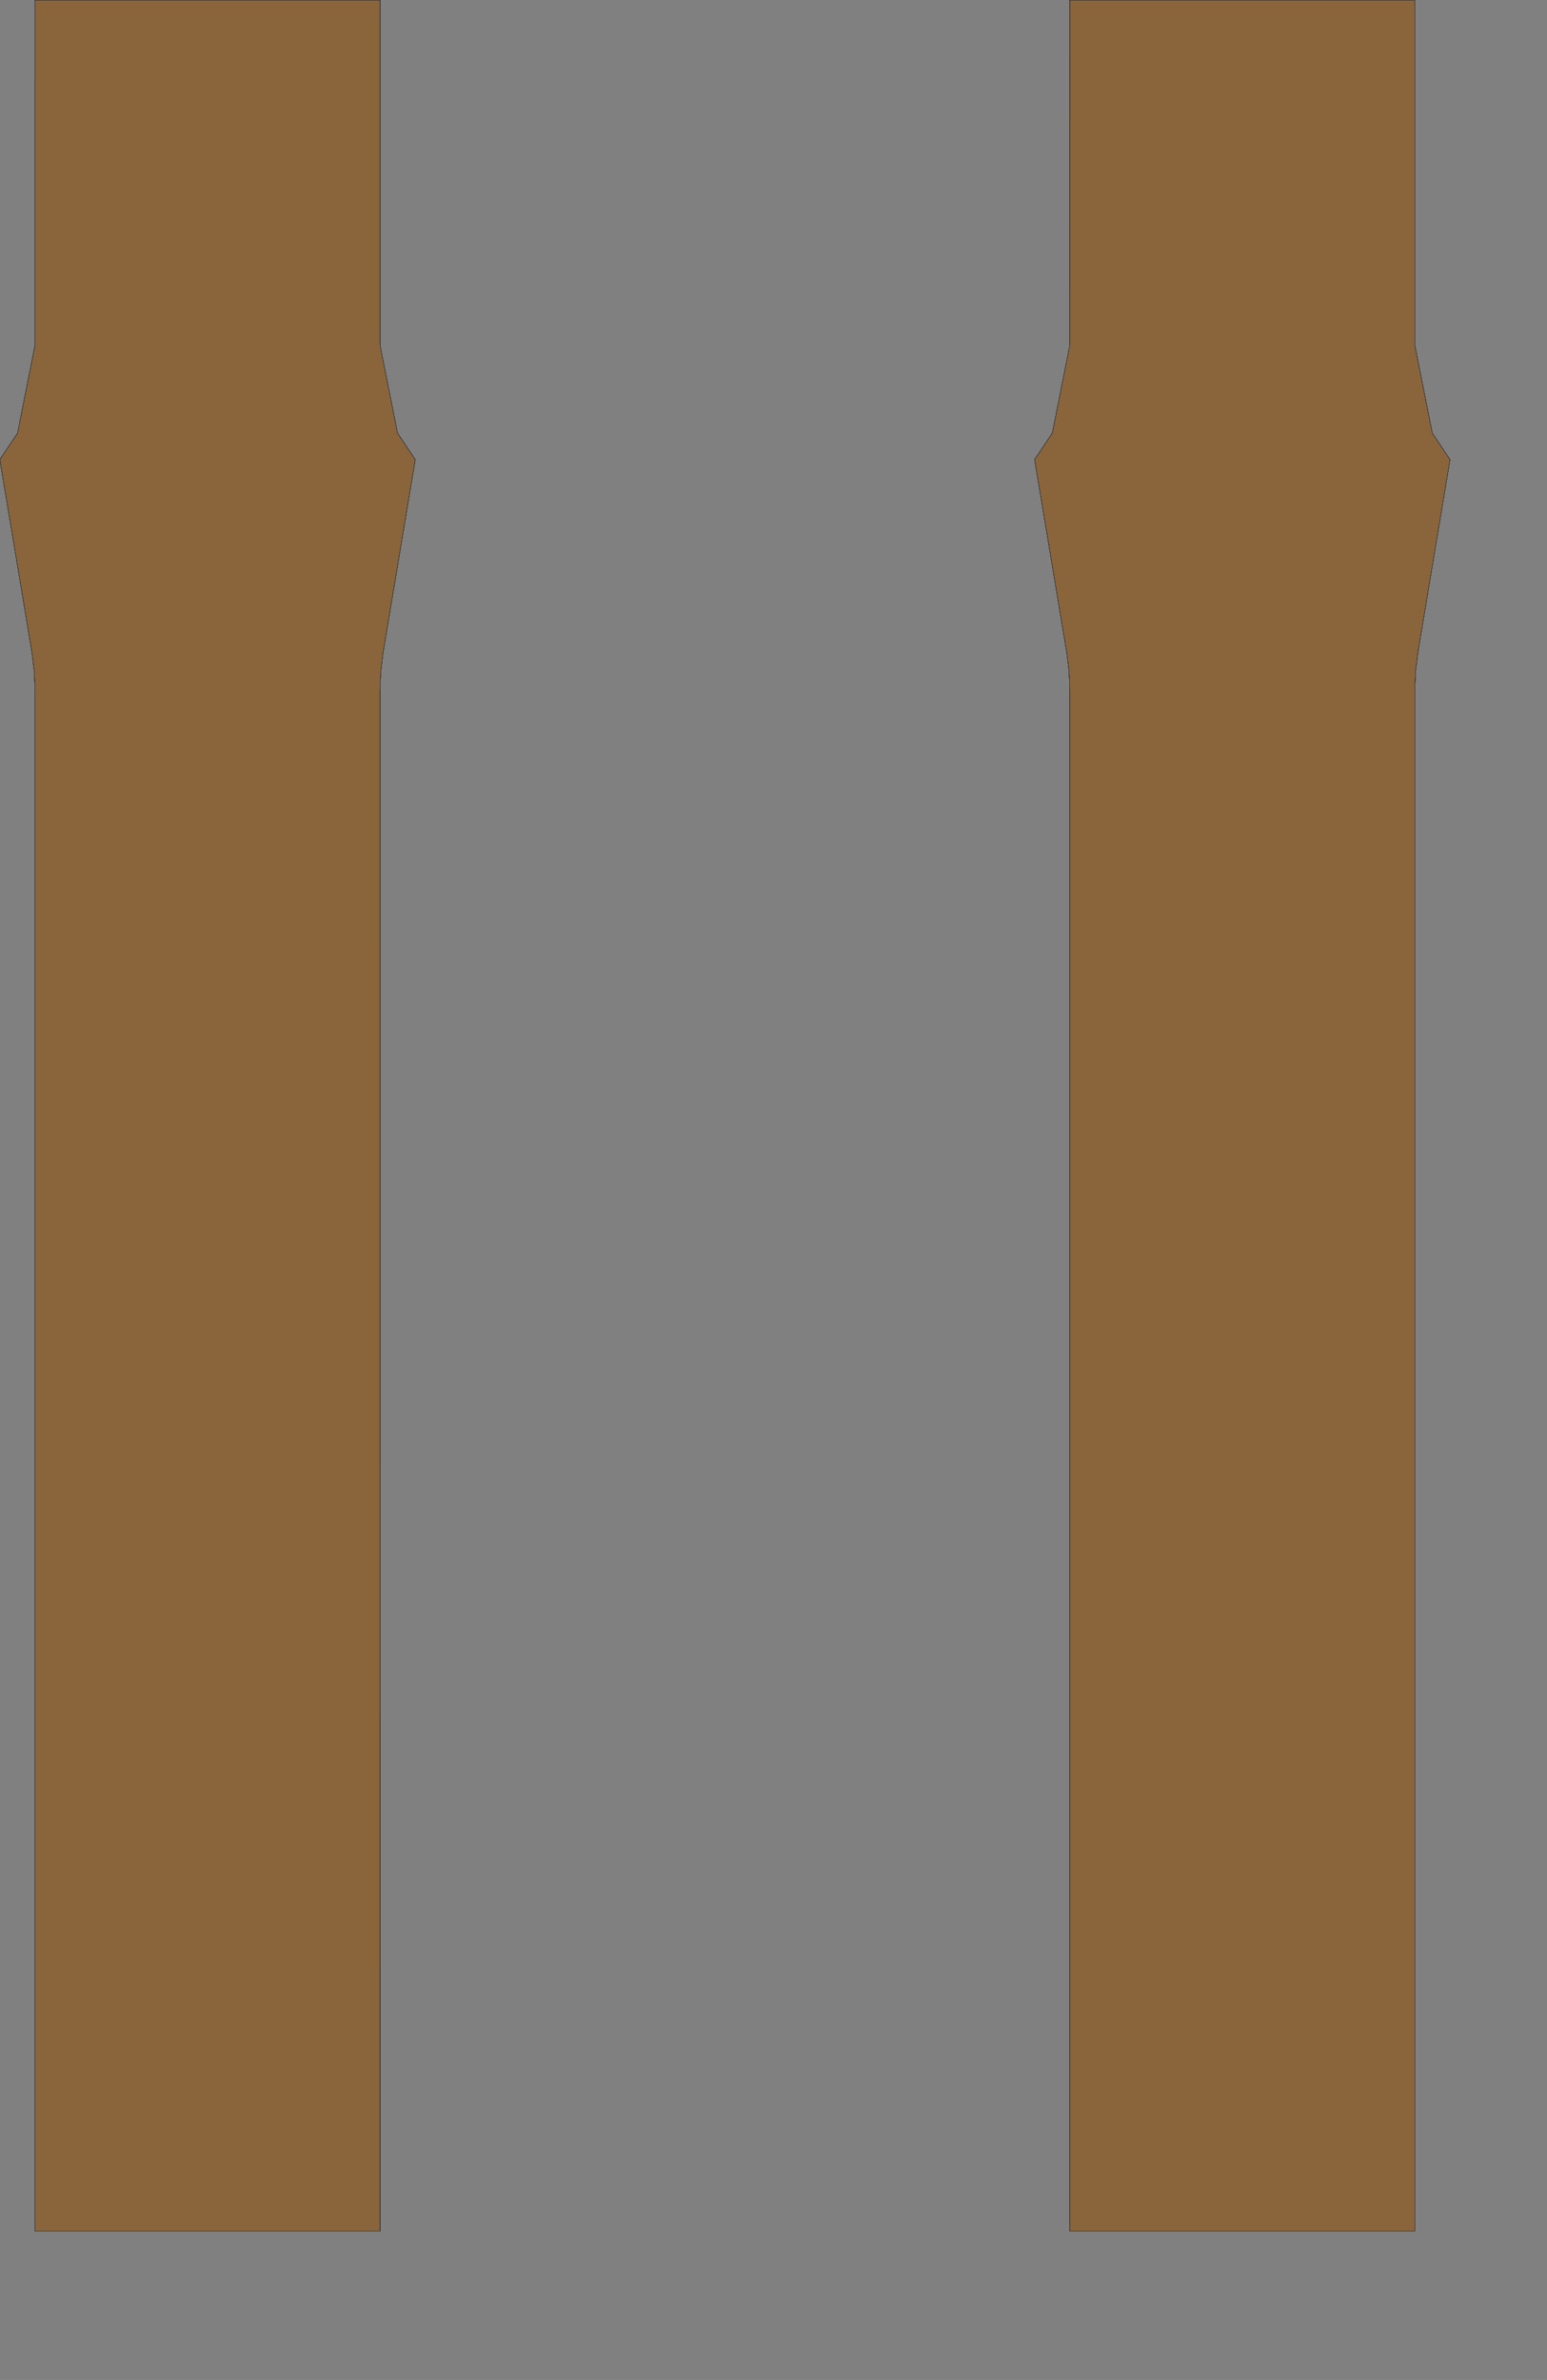 <?xml version="1.0" encoding="UTF-8" standalone="no"?>
<svg width="1779.98mm" height="2737.56mm"
 xmlns="http://www.w3.org/2000/svg" xmlns:xlink="http://www.w3.org/1999/xlink"  version="1.2" baseProfile="tiny">
<rect width="100%" height="100%" fill="#808080" stroke="none"/>
<title>SVG Generator Example Drawing</title>
<desc>An SVG drawing created by the SVG Generator</desc>
<defs>
</defs>
<g fill="none" stroke="black" stroke-width="1" fill-rule="evenodd" stroke-linecap="square" stroke-linejoin="bevel" >

<g fill="none" stroke="#000000" stroke-opacity="1" stroke-width="1" stroke-linecap="square" stroke-linejoin="bevel" transform="matrix(1,0,0,-1,0,9700.97)"
font-family="MS Shell Dlg 2" font-size="10.312" font-weight="400" font-style="normal" 
>
</g>

<g fill="none" stroke="#000000" stroke-opacity="1" stroke-width="1" stroke-linecap="square" stroke-linejoin="bevel" transform="matrix(1,0,0,-1,0,9700.97)"
font-family="MS Shell Dlg 2" font-size="10.312" font-weight="400" font-style="normal" 
>
</g>

<g fill="none" stroke="#000000" stroke-opacity="1" stroke-width="1" stroke-linecap="square" stroke-linejoin="bevel" transform="matrix(1,0,0,-1,11031.3,11527.6)"
font-family="MS Shell Dlg 2" font-size="10.312" font-weight="400" font-style="normal" 
>
</g>

<g fill="#333333" fill-opacity="0.2" stroke="#333333" stroke-opacity="1" stroke-width="1" stroke-linecap="round" stroke-linejoin="round" transform="matrix(1,0,0,-1,11031.3,11527.6)"
font-family="MS Shell Dlg 2" font-size="10.312" font-weight="400" font-style="normal" 
>
<path vector-effect="non-scaling-stroke" fill-rule="evenodd" d="M-10878.8,1827.27 L-10878.8,8527.26 L-10882.2,8609.74 L-10882.2,8609.77 L-10892.4,8691.61 L-11031.9,9529.42 L-10954.9,9644.71 L-10878.8,10027.4 L-10878.7,11527.2 L-9378.78,11527.2 L-9378.78,10027.4 L-9302.66,9644.73 L-9225.56,9529.35 L-9365.17,8691.68 L-9375.37,8609.77 L-9375.37,8609.74 L-9378.78,8527.27 L-9378.84,1827.27 L-10878.8,1827.27"/>
</g>

<g fill="none" stroke="#000000" stroke-opacity="1" stroke-width="1" stroke-linecap="square" stroke-linejoin="bevel" transform="matrix(1,0,0,-1,11031.3,11527.6)"
font-family="MS Shell Dlg 2" font-size="10.312" font-weight="400" font-style="normal" 
>
</g>

<g fill="none" stroke="#000000" stroke-opacity="1" stroke-width="1" stroke-linecap="square" stroke-linejoin="bevel" transform="matrix(1,0,0,-1,11031.3,11527.6)"
font-family="MS Shell Dlg 2" font-size="10.312" font-weight="400" font-style="normal" 
>
</g>

<g fill="#333333" fill-opacity="0.2" stroke="#333333" stroke-opacity="1" stroke-width="1" stroke-linecap="round" stroke-linejoin="round" transform="matrix(1,0,0,-1,11031.3,11527.6)"
font-family="MS Shell Dlg 2" font-size="10.312" font-weight="400" font-style="normal" 
>
<path vector-effect="non-scaling-stroke" fill-rule="evenodd" d="M-6378.78,1827.27 L-6378.78,8527.26 L-6382.18,8609.74 L-6382.19,8609.77 L-6392.37,8691.61 L-6531.94,9529.42 L-6454.91,9644.71 L-6378.78,10027.4 L-6378.72,11527.2 L-4878.78,11527.2 L-4878.78,10027.4 L-4802.66,9644.73 L-4725.56,9529.35 L-4865.17,8691.68 L-4875.37,8609.77 L-4875.37,8609.74 L-4878.78,8527.27 L-4878.84,1827.27 L-6378.78,1827.27"/>
</g>

<g fill="none" stroke="#000000" stroke-opacity="1" stroke-width="1" stroke-linecap="square" stroke-linejoin="bevel" transform="matrix(1,0,0,-1,11031.3,11527.6)"
font-family="MS Shell Dlg 2" font-size="10.312" font-weight="400" font-style="normal" 
>
</g>

<g fill="none" stroke="#000000" stroke-opacity="1" stroke-width="1" stroke-linecap="square" stroke-linejoin="bevel" transform="matrix(1,0,0,-1,11031.3,11527.6)"
font-family="MS Shell Dlg 2" font-size="10.312" font-weight="400" font-style="normal" 
>
</g>

<g fill="#ae5151" fill-opacity="0.2" stroke="#333333" stroke-opacity="1" stroke-width="1" stroke-linecap="round" stroke-linejoin="round" transform="matrix(1,0,0,-1,11031.3,11527.6)"
font-family="MS Shell Dlg 2" font-size="10.312" font-weight="400" font-style="normal" 
>
<path vector-effect="non-scaling-stroke" fill-rule="evenodd" d="M-10878.8,1827.27 L-10878.8,8527.26 L-10882.2,8609.74 L-10882.2,8609.77 L-10892.4,8691.61 L-11031.9,9529.42 L-10954.9,9644.71 L-10878.8,10027.4 L-10878.7,11527.2 L-9378.78,11527.2 L-9378.78,10027.4 L-9302.66,9644.73 L-9225.56,9529.35 L-9365.17,8691.68 L-9375.37,8609.77 L-9375.37,8609.74 L-9378.78,8527.27 L-9378.84,1827.27 L-10878.8,1827.27"/>
</g>

<g fill="none" stroke="#000000" stroke-opacity="1" stroke-width="1" stroke-linecap="square" stroke-linejoin="bevel" transform="matrix(1,0,0,-1,11031.3,11527.6)"
font-family="MS Shell Dlg 2" font-size="10.312" font-weight="400" font-style="normal" 
>
</g>

<g fill="none" stroke="#000000" stroke-opacity="1" stroke-width="1" stroke-linecap="square" stroke-linejoin="bevel" transform="matrix(1,0,0,-1,11031.3,11527.6)"
font-family="MS Shell Dlg 2" font-size="10.312" font-weight="400" font-style="normal" 
>
</g>

<g fill="#ae5151" fill-opacity="0.2" stroke="#333333" stroke-opacity="1" stroke-width="1" stroke-linecap="round" stroke-linejoin="round" transform="matrix(1,0,0,-1,11031.3,11527.6)"
font-family="MS Shell Dlg 2" font-size="10.312" font-weight="400" font-style="normal" 
>
<path vector-effect="non-scaling-stroke" fill-rule="evenodd" d="M-6378.78,1827.27 L-6378.78,8527.26 L-6382.18,8609.74 L-6382.19,8609.77 L-6392.37,8691.61 L-6531.94,9529.42 L-6454.91,9644.71 L-6378.78,10027.4 L-6378.72,11527.2 L-4878.78,11527.2 L-4878.78,10027.4 L-4802.66,9644.73 L-4725.56,9529.35 L-4865.17,8691.68 L-4875.37,8609.77 L-4875.37,8609.74 L-4878.78,8527.27 L-4878.84,1827.27 L-6378.78,1827.27"/>
</g>

<g fill="none" stroke="#000000" stroke-opacity="1" stroke-width="1" stroke-linecap="square" stroke-linejoin="bevel" transform="matrix(1,0,0,-1,11031.3,11527.6)"
font-family="MS Shell Dlg 2" font-size="10.312" font-weight="400" font-style="normal" 
>
</g>

<g fill="none" stroke="#000000" stroke-opacity="1" stroke-width="1" stroke-linecap="square" stroke-linejoin="bevel" transform="matrix(1,0,0,-1,11031.3,11527.6)"
font-family="MS Shell Dlg 2" font-size="10.312" font-weight="400" font-style="normal" 
>
</g>

<g fill="#ffff00" fill-opacity="0.2" stroke="#333333" stroke-opacity="1" stroke-width="1" stroke-linecap="round" stroke-linejoin="round" transform="matrix(1,0,0,-1,11031.3,11527.6)"
font-family="MS Shell Dlg 2" font-size="10.312" font-weight="400" font-style="normal" 
>
<path vector-effect="non-scaling-stroke" fill-rule="evenodd" d="M-10878.8,1827.27 L-10878.8,8527.26 L-10882.2,8609.74 L-10882.2,8609.77 L-10892.4,8691.61 L-11031.9,9529.42 L-10954.9,9644.71 L-10878.8,10027.4 L-10878.7,11527.2 L-9378.78,11527.2 L-9378.78,10027.4 L-9302.66,9644.73 L-9225.56,9529.35 L-9365.17,8691.68 L-9375.37,8609.77 L-9375.37,8609.74 L-9378.78,8527.27 L-9378.84,1827.27 L-10878.8,1827.27"/>
</g>

<g fill="none" stroke="#000000" stroke-opacity="1" stroke-width="1" stroke-linecap="square" stroke-linejoin="bevel" transform="matrix(1,0,0,-1,11031.3,11527.6)"
font-family="MS Shell Dlg 2" font-size="10.312" font-weight="400" font-style="normal" 
>
</g>

<g fill="none" stroke="#000000" stroke-opacity="1" stroke-width="1" stroke-linecap="square" stroke-linejoin="bevel" transform="matrix(1,0,0,-1,11031.3,11527.6)"
font-family="MS Shell Dlg 2" font-size="10.312" font-weight="400" font-style="normal" 
>
</g>

<g fill="#ffff00" fill-opacity="0.2" stroke="#333333" stroke-opacity="1" stroke-width="1" stroke-linecap="round" stroke-linejoin="round" transform="matrix(1,0,0,-1,11031.3,11527.6)"
font-family="MS Shell Dlg 2" font-size="10.312" font-weight="400" font-style="normal" 
>
<path vector-effect="non-scaling-stroke" fill-rule="evenodd" d="M-6378.78,1827.27 L-6378.78,8527.26 L-6382.18,8609.74 L-6382.19,8609.77 L-6392.37,8691.61 L-6531.94,9529.42 L-6454.91,9644.71 L-6378.78,10027.4 L-6378.72,11527.2 L-4878.78,11527.2 L-4878.78,10027.4 L-4802.66,9644.73 L-4725.56,9529.35 L-4865.17,8691.68 L-4875.37,8609.77 L-4875.37,8609.74 L-4878.78,8527.27 L-4878.84,1827.27 L-6378.78,1827.27"/>
</g>

<g fill="none" stroke="#000000" stroke-opacity="1" stroke-width="1" stroke-linecap="square" stroke-linejoin="bevel" transform="matrix(1,0,0,-1,11031.3,11527.6)"
font-family="MS Shell Dlg 2" font-size="10.312" font-weight="400" font-style="normal" 
>
</g>

<g fill="none" stroke="#000000" stroke-opacity="1" stroke-width="1" stroke-linecap="square" stroke-linejoin="bevel" transform="matrix(1,0,0,-1,11031.3,11527.6)"
font-family="MS Shell Dlg 2" font-size="10.312" font-weight="400" font-style="normal" 
>
</g>

<g fill="#ae5151" fill-opacity="0.2" stroke="#333333" stroke-opacity="1" stroke-width="1" stroke-linecap="round" stroke-linejoin="round" transform="matrix(1,0,0,-1,11031.3,11527.6)"
font-family="MS Shell Dlg 2" font-size="10.312" font-weight="400" font-style="normal" 
>
<path vector-effect="non-scaling-stroke" fill-rule="evenodd" d="M-10878.8,1827.27 L-10878.8,8527.26 L-10882.2,8609.74 L-10882.2,8609.77 L-10892.4,8691.61 L-11031.9,9529.42 L-10954.9,9644.71 L-10878.8,10027.4 L-10878.7,11527.2 L-9378.78,11527.2 L-9378.78,10027.4 L-9302.66,9644.73 L-9225.56,9529.35 L-9365.17,8691.68 L-9375.37,8609.77 L-9375.37,8609.74 L-9378.78,8527.27 L-9378.84,1827.27 L-10878.8,1827.27"/>
</g>

<g fill="none" stroke="#000000" stroke-opacity="1" stroke-width="1" stroke-linecap="square" stroke-linejoin="bevel" transform="matrix(1,0,0,-1,11031.3,11527.6)"
font-family="MS Shell Dlg 2" font-size="10.312" font-weight="400" font-style="normal" 
>
</g>

<g fill="none" stroke="#000000" stroke-opacity="1" stroke-width="1" stroke-linecap="square" stroke-linejoin="bevel" transform="matrix(1,0,0,-1,11031.3,11527.6)"
font-family="MS Shell Dlg 2" font-size="10.312" font-weight="400" font-style="normal" 
>
</g>

<g fill="#ae5151" fill-opacity="0.2" stroke="#333333" stroke-opacity="1" stroke-width="1" stroke-linecap="round" stroke-linejoin="round" transform="matrix(1,0,0,-1,11031.3,11527.6)"
font-family="MS Shell Dlg 2" font-size="10.312" font-weight="400" font-style="normal" 
>
<path vector-effect="non-scaling-stroke" fill-rule="evenodd" d="M-6378.78,1827.27 L-6378.78,8527.26 L-6382.18,8609.74 L-6382.19,8609.77 L-6392.37,8691.61 L-6531.94,9529.42 L-6454.91,9644.71 L-6378.78,10027.4 L-6378.72,11527.2 L-4878.78,11527.2 L-4878.78,10027.4 L-4802.66,9644.73 L-4725.56,9529.35 L-4865.17,8691.68 L-4875.37,8609.77 L-4875.37,8609.74 L-4878.78,8527.27 L-4878.84,1827.27 L-6378.78,1827.27"/>
</g>

<g fill="none" stroke="#000000" stroke-opacity="1" stroke-width="1" stroke-linecap="square" stroke-linejoin="bevel" transform="matrix(1,0,0,-1,11031.3,11527.6)"
font-family="MS Shell Dlg 2" font-size="10.312" font-weight="400" font-style="normal" 
>
</g>

<g fill="none" stroke="#000000" stroke-opacity="1" stroke-width="1" stroke-linecap="square" stroke-linejoin="bevel" transform="matrix(1,0,0,-1,11031.3,11527.6)"
font-family="MS Shell Dlg 2" font-size="10.312" font-weight="400" font-style="normal" 
>
</g>

<g fill="#333333" fill-opacity="0.2" stroke="#333333" stroke-opacity="1" stroke-width="1" stroke-linecap="round" stroke-linejoin="round" transform="matrix(1,0,0,-1,11031.3,11527.6)"
font-family="MS Shell Dlg 2" font-size="10.312" font-weight="400" font-style="normal" 
>
<path vector-effect="non-scaling-stroke" fill-rule="evenodd" d="M-10878.8,1827.27 L-10878.8,8527.26 L-10882.2,8609.74 L-10882.2,8609.77 L-10892.4,8691.61 L-11031.9,9529.42 L-10954.9,9644.71 L-10878.8,10027.4 L-10878.7,11527.2 L-9378.78,11527.2 L-9378.78,10027.4 L-9302.66,9644.73 L-9225.56,9529.35 L-9365.17,8691.68 L-9375.37,8609.77 L-9375.37,8609.74 L-9378.78,8527.27 L-9378.84,1827.27 L-10878.8,1827.27"/>
</g>

<g fill="none" stroke="#000000" stroke-opacity="1" stroke-width="1" stroke-linecap="square" stroke-linejoin="bevel" transform="matrix(1,0,0,-1,11031.3,11527.6)"
font-family="MS Shell Dlg 2" font-size="10.312" font-weight="400" font-style="normal" 
>
</g>

<g fill="none" stroke="#000000" stroke-opacity="1" stroke-width="1" stroke-linecap="square" stroke-linejoin="bevel" transform="matrix(1,0,0,-1,11031.3,11527.6)"
font-family="MS Shell Dlg 2" font-size="10.312" font-weight="400" font-style="normal" 
>
</g>

<g fill="#333333" fill-opacity="0.2" stroke="#333333" stroke-opacity="1" stroke-width="1" stroke-linecap="round" stroke-linejoin="round" transform="matrix(1,0,0,-1,11031.3,11527.6)"
font-family="MS Shell Dlg 2" font-size="10.312" font-weight="400" font-style="normal" 
>
<path vector-effect="non-scaling-stroke" fill-rule="evenodd" d="M-6378.78,1827.27 L-6378.78,8527.26 L-6382.18,8609.74 L-6382.19,8609.77 L-6392.37,8691.61 L-6531.94,9529.42 L-6454.91,9644.71 L-6378.78,10027.4 L-6378.72,11527.2 L-4878.78,11527.2 L-4878.78,10027.4 L-4802.66,9644.73 L-4725.56,9529.35 L-4865.17,8691.68 L-4875.37,8609.77 L-4875.37,8609.74 L-4878.78,8527.27 L-4878.84,1827.27 L-6378.78,1827.27"/>
</g>

<g fill="none" stroke="#000000" stroke-opacity="1" stroke-width="1" stroke-linecap="square" stroke-linejoin="bevel" transform="matrix(1,0,0,-1,11031.3,11527.6)"
font-family="MS Shell Dlg 2" font-size="10.312" font-weight="400" font-style="normal" 
>
</g>

<g fill="none" stroke="#000000" stroke-opacity="1" stroke-width="1" stroke-linecap="square" stroke-linejoin="bevel" transform="matrix(1,0,0,-1,11031.3,11527.6)"
font-family="MS Shell Dlg 2" font-size="10.312" font-weight="400" font-style="normal" 
>
</g>

<g fill="#ae5151" fill-opacity="0.2" stroke="#333333" stroke-opacity="1" stroke-width="1" stroke-linecap="round" stroke-linejoin="round" transform="matrix(1,0,0,-1,11031.3,11527.6)"
font-family="MS Shell Dlg 2" font-size="10.312" font-weight="400" font-style="normal" 
>
<path vector-effect="non-scaling-stroke" fill-rule="evenodd" d="M-10878.8,1827.27 L-10878.8,8527.26 L-10882.2,8609.74 L-10882.2,8609.77 L-10892.4,8691.61 L-11031.9,9529.42 L-10954.9,9644.71 L-10878.8,10027.4 L-10878.7,11527.2 L-9378.78,11527.2 L-9378.78,10027.4 L-9302.66,9644.73 L-9225.56,9529.35 L-9365.17,8691.68 L-9375.37,8609.77 L-9375.37,8609.74 L-9378.78,8527.27 L-9378.84,1827.27 L-10878.8,1827.27"/>
</g>

<g fill="none" stroke="#000000" stroke-opacity="1" stroke-width="1" stroke-linecap="square" stroke-linejoin="bevel" transform="matrix(1,0,0,-1,11031.3,11527.6)"
font-family="MS Shell Dlg 2" font-size="10.312" font-weight="400" font-style="normal" 
>
</g>

<g fill="none" stroke="#000000" stroke-opacity="1" stroke-width="1" stroke-linecap="square" stroke-linejoin="bevel" transform="matrix(1,0,0,-1,11031.3,11527.6)"
font-family="MS Shell Dlg 2" font-size="10.312" font-weight="400" font-style="normal" 
>
</g>

<g fill="#ae5151" fill-opacity="0.2" stroke="#333333" stroke-opacity="1" stroke-width="1" stroke-linecap="round" stroke-linejoin="round" transform="matrix(1,0,0,-1,11031.3,11527.6)"
font-family="MS Shell Dlg 2" font-size="10.312" font-weight="400" font-style="normal" 
>
<path vector-effect="non-scaling-stroke" fill-rule="evenodd" d="M-6378.78,1827.27 L-6378.78,8527.26 L-6382.18,8609.74 L-6382.19,8609.77 L-6392.37,8691.61 L-6531.94,9529.42 L-6454.91,9644.71 L-6378.78,10027.4 L-6378.72,11527.2 L-4878.78,11527.2 L-4878.78,10027.4 L-4802.66,9644.73 L-4725.56,9529.35 L-4865.17,8691.68 L-4875.37,8609.77 L-4875.37,8609.74 L-4878.78,8527.27 L-4878.84,1827.27 L-6378.78,1827.27"/>
</g>

<g fill="none" stroke="#000000" stroke-opacity="1" stroke-width="1" stroke-linecap="square" stroke-linejoin="bevel" transform="matrix(1,0,0,-1,11031.3,11527.6)"
font-family="MS Shell Dlg 2" font-size="10.312" font-weight="400" font-style="normal" 
>
</g>

<g fill="none" stroke="#000000" stroke-opacity="1" stroke-width="1" stroke-linecap="square" stroke-linejoin="bevel" transform="matrix(1,0,0,-1,11031.3,11527.6)"
font-family="MS Shell Dlg 2" font-size="10.312" font-weight="400" font-style="normal" 
>
</g>

<g fill="#333333" fill-opacity="0.2" stroke="#333333" stroke-opacity="1" stroke-width="1" stroke-linecap="round" stroke-linejoin="round" transform="matrix(1,0,0,-1,11031.3,11527.6)"
font-family="MS Shell Dlg 2" font-size="10.312" font-weight="400" font-style="normal" 
>
<path vector-effect="non-scaling-stroke" fill-rule="evenodd" d="M-10878.8,1827.27 L-10878.8,8527.26 L-10882.2,8609.74 L-10882.2,8609.77 L-10892.4,8691.61 L-11031.9,9529.42 L-10954.9,9644.71 L-10878.8,10027.4 L-10878.7,11527.2 L-9378.78,11527.2 L-9378.78,10027.4 L-9302.66,9644.73 L-9225.56,9529.35 L-9365.17,8691.68 L-9375.37,8609.77 L-9375.37,8609.74 L-9378.78,8527.27 L-9378.84,1827.27 L-10878.8,1827.27"/>
</g>

<g fill="none" stroke="#000000" stroke-opacity="1" stroke-width="1" stroke-linecap="square" stroke-linejoin="bevel" transform="matrix(1,0,0,-1,11031.3,11527.6)"
font-family="MS Shell Dlg 2" font-size="10.312" font-weight="400" font-style="normal" 
>
</g>

<g fill="none" stroke="#000000" stroke-opacity="1" stroke-width="1" stroke-linecap="square" stroke-linejoin="bevel" transform="matrix(1,0,0,-1,11031.3,11527.6)"
font-family="MS Shell Dlg 2" font-size="10.312" font-weight="400" font-style="normal" 
>
</g>

<g fill="#333333" fill-opacity="0.2" stroke="#333333" stroke-opacity="1" stroke-width="1" stroke-linecap="round" stroke-linejoin="round" transform="matrix(1,0,0,-1,11031.3,11527.6)"
font-family="MS Shell Dlg 2" font-size="10.312" font-weight="400" font-style="normal" 
>
<path vector-effect="non-scaling-stroke" fill-rule="evenodd" d="M-6378.78,1827.27 L-6378.78,8527.26 L-6382.18,8609.74 L-6382.19,8609.77 L-6392.37,8691.61 L-6531.94,9529.42 L-6454.91,9644.71 L-6378.78,10027.4 L-6378.72,11527.2 L-4878.78,11527.2 L-4878.78,10027.4 L-4802.66,9644.73 L-4725.56,9529.35 L-4865.17,8691.68 L-4875.37,8609.77 L-4875.37,8609.74 L-4878.78,8527.27 L-4878.84,1827.27 L-6378.78,1827.27"/>
</g>

<g fill="none" stroke="#000000" stroke-opacity="1" stroke-width="1" stroke-linecap="square" stroke-linejoin="bevel" transform="matrix(1,0,0,-1,11031.3,11527.6)"
font-family="MS Shell Dlg 2" font-size="10.312" font-weight="400" font-style="normal" 
>
</g>

<g fill="none" stroke="#000000" stroke-opacity="1" stroke-width="1" stroke-linecap="square" stroke-linejoin="bevel" transform="matrix(1,0,0,-1,11031.3,11527.6)"
font-family="MS Shell Dlg 2" font-size="10.312" font-weight="400" font-style="normal" 
>
</g>

<g fill="#ae5151" fill-opacity="0.2" stroke="#333333" stroke-opacity="1" stroke-width="1" stroke-linecap="round" stroke-linejoin="round" transform="matrix(1,0,0,-1,11031.3,11527.6)"
font-family="MS Shell Dlg 2" font-size="10.312" font-weight="400" font-style="normal" 
>
<path vector-effect="non-scaling-stroke" fill-rule="evenodd" d="M-10878.8,1827.27 L-10878.8,8527.26 L-10882.2,8609.74 L-10882.2,8609.77 L-10892.4,8691.61 L-11031.9,9529.42 L-10954.9,9644.71 L-10878.8,10027.4 L-10878.7,11527.2 L-9378.78,11527.2 L-9378.78,10027.4 L-9302.66,9644.73 L-9225.56,9529.35 L-9365.17,8691.68 L-9375.37,8609.77 L-9375.37,8609.74 L-9378.78,8527.27 L-9378.84,1827.27 L-10878.8,1827.27"/>
</g>

<g fill="none" stroke="#000000" stroke-opacity="1" stroke-width="1" stroke-linecap="square" stroke-linejoin="bevel" transform="matrix(1,0,0,-1,11031.3,11527.6)"
font-family="MS Shell Dlg 2" font-size="10.312" font-weight="400" font-style="normal" 
>
</g>

<g fill="none" stroke="#000000" stroke-opacity="1" stroke-width="1" stroke-linecap="square" stroke-linejoin="bevel" transform="matrix(1,0,0,-1,11031.3,11527.6)"
font-family="MS Shell Dlg 2" font-size="10.312" font-weight="400" font-style="normal" 
>
</g>

<g fill="#ae5151" fill-opacity="0.2" stroke="#333333" stroke-opacity="1" stroke-width="1" stroke-linecap="round" stroke-linejoin="round" transform="matrix(1,0,0,-1,11031.3,11527.6)"
font-family="MS Shell Dlg 2" font-size="10.312" font-weight="400" font-style="normal" 
>
<path vector-effect="non-scaling-stroke" fill-rule="evenodd" d="M-6378.78,1827.27 L-6378.78,8527.26 L-6382.18,8609.74 L-6382.19,8609.77 L-6392.37,8691.61 L-6531.94,9529.42 L-6454.91,9644.71 L-6378.78,10027.4 L-6378.72,11527.2 L-4878.78,11527.2 L-4878.78,10027.4 L-4802.66,9644.73 L-4725.56,9529.35 L-4865.17,8691.68 L-4875.37,8609.77 L-4875.37,8609.74 L-4878.78,8527.27 L-4878.84,1827.27 L-6378.78,1827.27"/>
</g>

<g fill="none" stroke="#000000" stroke-opacity="1" stroke-width="1" stroke-linecap="square" stroke-linejoin="bevel" transform="matrix(1,0,0,-1,11031.3,11527.6)"
font-family="MS Shell Dlg 2" font-size="10.312" font-weight="400" font-style="normal" 
>
</g>

<g fill="none" stroke="#000000" stroke-opacity="1" stroke-width="1" stroke-linecap="square" stroke-linejoin="bevel" transform="matrix(1,0,0,-1,11031.3,11527.6)"
font-family="MS Shell Dlg 2" font-size="10.312" font-weight="400" font-style="normal" 
>
</g>

<g fill="#ffff00" fill-opacity="0.2" stroke="#333333" stroke-opacity="1" stroke-width="1" stroke-linecap="round" stroke-linejoin="round" transform="matrix(1,0,0,-1,11031.3,11527.6)"
font-family="MS Shell Dlg 2" font-size="10.312" font-weight="400" font-style="normal" 
>
<path vector-effect="non-scaling-stroke" fill-rule="evenodd" d="M-10878.8,1827.27 L-10878.8,8527.26 L-10882.2,8609.74 L-10882.2,8609.77 L-10892.4,8691.61 L-11031.9,9529.42 L-10954.9,9644.71 L-10878.8,10027.4 L-10878.7,11527.2 L-9378.78,11527.2 L-9378.78,10027.4 L-9302.66,9644.73 L-9225.56,9529.35 L-9365.17,8691.68 L-9375.37,8609.77 L-9375.37,8609.74 L-9378.78,8527.27 L-9378.84,1827.27 L-10878.8,1827.27"/>
</g>

<g fill="none" stroke="#000000" stroke-opacity="1" stroke-width="1" stroke-linecap="square" stroke-linejoin="bevel" transform="matrix(1,0,0,-1,11031.3,11527.6)"
font-family="MS Shell Dlg 2" font-size="10.312" font-weight="400" font-style="normal" 
>
</g>

<g fill="none" stroke="#000000" stroke-opacity="1" stroke-width="1" stroke-linecap="square" stroke-linejoin="bevel" transform="matrix(1,0,0,-1,11031.3,11527.6)"
font-family="MS Shell Dlg 2" font-size="10.312" font-weight="400" font-style="normal" 
>
</g>

<g fill="#ffff00" fill-opacity="0.2" stroke="#333333" stroke-opacity="1" stroke-width="1" stroke-linecap="round" stroke-linejoin="round" transform="matrix(1,0,0,-1,11031.3,11527.6)"
font-family="MS Shell Dlg 2" font-size="10.312" font-weight="400" font-style="normal" 
>
<path vector-effect="non-scaling-stroke" fill-rule="evenodd" d="M-6378.78,1827.27 L-6378.78,8527.26 L-6382.18,8609.74 L-6382.19,8609.77 L-6392.37,8691.61 L-6531.94,9529.42 L-6454.91,9644.71 L-6378.78,10027.4 L-6378.72,11527.2 L-4878.78,11527.2 L-4878.78,10027.4 L-4802.66,9644.73 L-4725.56,9529.35 L-4865.17,8691.68 L-4875.37,8609.77 L-4875.37,8609.74 L-4878.78,8527.27 L-4878.84,1827.27 L-6378.78,1827.27"/>
</g>

<g fill="none" stroke="#000000" stroke-opacity="1" stroke-width="1" stroke-linecap="square" stroke-linejoin="bevel" transform="matrix(1,0,0,-1,11031.3,11527.6)"
font-family="MS Shell Dlg 2" font-size="10.312" font-weight="400" font-style="normal" 
>
</g>

<g fill="none" stroke="#000000" stroke-opacity="1" stroke-width="1" stroke-linecap="square" stroke-linejoin="bevel" transform="matrix(1,0,0,-1,11031.3,11527.6)"
font-family="MS Shell Dlg 2" font-size="10.312" font-weight="400" font-style="normal" 
>
</g>

<g fill="#ae5151" fill-opacity="0.2" stroke="#333333" stroke-opacity="1" stroke-width="1" stroke-linecap="round" stroke-linejoin="round" transform="matrix(1,0,0,-1,11031.3,11527.6)"
font-family="MS Shell Dlg 2" font-size="10.312" font-weight="400" font-style="normal" 
>
<path vector-effect="non-scaling-stroke" fill-rule="evenodd" d="M-10878.8,1827.27 L-10878.8,8527.26 L-10882.2,8609.74 L-10882.2,8609.77 L-10892.4,8691.61 L-11031.9,9529.42 L-10954.9,9644.71 L-10878.8,10027.4 L-10878.7,11527.2 L-9378.78,11527.2 L-9378.78,10027.4 L-9302.66,9644.73 L-9225.56,9529.35 L-9365.17,8691.68 L-9375.37,8609.77 L-9375.37,8609.74 L-9378.78,8527.27 L-9378.84,1827.27 L-10878.8,1827.27"/>
</g>

<g fill="none" stroke="#000000" stroke-opacity="1" stroke-width="1" stroke-linecap="square" stroke-linejoin="bevel" transform="matrix(1,0,0,-1,11031.3,11527.6)"
font-family="MS Shell Dlg 2" font-size="10.312" font-weight="400" font-style="normal" 
>
</g>

<g fill="none" stroke="#000000" stroke-opacity="1" stroke-width="1" stroke-linecap="square" stroke-linejoin="bevel" transform="matrix(1,0,0,-1,11031.3,11527.6)"
font-family="MS Shell Dlg 2" font-size="10.312" font-weight="400" font-style="normal" 
>
</g>

<g fill="#ae5151" fill-opacity="0.2" stroke="#333333" stroke-opacity="1" stroke-width="1" stroke-linecap="round" stroke-linejoin="round" transform="matrix(1,0,0,-1,11031.3,11527.6)"
font-family="MS Shell Dlg 2" font-size="10.312" font-weight="400" font-style="normal" 
>
<path vector-effect="non-scaling-stroke" fill-rule="evenodd" d="M-6378.78,1827.27 L-6378.78,8527.26 L-6382.18,8609.74 L-6382.19,8609.77 L-6392.37,8691.61 L-6531.94,9529.42 L-6454.91,9644.71 L-6378.78,10027.4 L-6378.72,11527.2 L-4878.78,11527.2 L-4878.78,10027.4 L-4802.66,9644.73 L-4725.56,9529.35 L-4865.17,8691.68 L-4875.37,8609.77 L-4875.37,8609.74 L-4878.78,8527.27 L-4878.84,1827.27 L-6378.78,1827.27"/>
</g>

<g fill="none" stroke="#000000" stroke-opacity="1" stroke-width="1" stroke-linecap="square" stroke-linejoin="bevel" transform="matrix(1,0,0,-1,11031.3,11527.6)"
font-family="MS Shell Dlg 2" font-size="10.312" font-weight="400" font-style="normal" 
>
</g>

<g fill="none" stroke="#000000" stroke-opacity="1" stroke-width="1" stroke-linecap="square" stroke-linejoin="bevel" transform="matrix(1,0,0,-1,11031.3,11527.6)"
font-family="MS Shell Dlg 2" font-size="10.312" font-weight="400" font-style="normal" 
>
</g>

<g fill="#333333" fill-opacity="0.2" stroke="#333333" stroke-opacity="1" stroke-width="1" stroke-linecap="round" stroke-linejoin="round" transform="matrix(1,0,0,-1,11031.3,11527.6)"
font-family="MS Shell Dlg 2" font-size="10.312" font-weight="400" font-style="normal" 
>
<path vector-effect="non-scaling-stroke" fill-rule="evenodd" d="M-10878.8,1827.27 L-10878.8,8527.26 L-10882.2,8609.74 L-10882.2,8609.77 L-10892.4,8691.61 L-11031.9,9529.42 L-10954.9,9644.71 L-10878.8,10027.4 L-10878.7,11527.2 L-9378.78,11527.2 L-9378.78,10027.4 L-9302.66,9644.73 L-9225.56,9529.35 L-9365.17,8691.68 L-9375.37,8609.77 L-9375.37,8609.74 L-9378.78,8527.27 L-9378.84,1827.27 L-10878.8,1827.27"/>
</g>

<g fill="none" stroke="#000000" stroke-opacity="1" stroke-width="1" stroke-linecap="square" stroke-linejoin="bevel" transform="matrix(1,0,0,-1,11031.3,11527.6)"
font-family="MS Shell Dlg 2" font-size="10.312" font-weight="400" font-style="normal" 
>
</g>

<g fill="none" stroke="#000000" stroke-opacity="1" stroke-width="1" stroke-linecap="square" stroke-linejoin="bevel" transform="matrix(1,0,0,-1,11031.3,11527.6)"
font-family="MS Shell Dlg 2" font-size="10.312" font-weight="400" font-style="normal" 
>
</g>

<g fill="#333333" fill-opacity="0.2" stroke="#333333" stroke-opacity="1" stroke-width="1" stroke-linecap="round" stroke-linejoin="round" transform="matrix(1,0,0,-1,11031.3,11527.6)"
font-family="MS Shell Dlg 2" font-size="10.312" font-weight="400" font-style="normal" 
>
<path vector-effect="non-scaling-stroke" fill-rule="evenodd" d="M-6378.78,1827.27 L-6378.78,8527.26 L-6382.18,8609.74 L-6382.19,8609.77 L-6392.37,8691.61 L-6531.94,9529.42 L-6454.91,9644.71 L-6378.78,10027.4 L-6378.72,11527.2 L-4878.78,11527.2 L-4878.78,10027.4 L-4802.66,9644.73 L-4725.56,9529.35 L-4865.17,8691.68 L-4875.37,8609.77 L-4875.37,8609.74 L-4878.78,8527.27 L-4878.84,1827.27 L-6378.78,1827.27"/>
</g>

<g fill="none" stroke="#000000" stroke-opacity="1" stroke-width="1" stroke-linecap="square" stroke-linejoin="bevel" transform="matrix(1,0,0,-1,11031.3,11527.6)"
font-family="MS Shell Dlg 2" font-size="10.312" font-weight="400" font-style="normal" 
>
</g>

<g fill="none" stroke="#000000" stroke-opacity="1" stroke-width="1" stroke-linecap="square" stroke-linejoin="bevel" transform="matrix(1,0,0,-1,0,9700.97)"
font-family="MS Shell Dlg 2" font-size="10.312" font-weight="400" font-style="normal" 
>
</g>
</g>
</svg>
